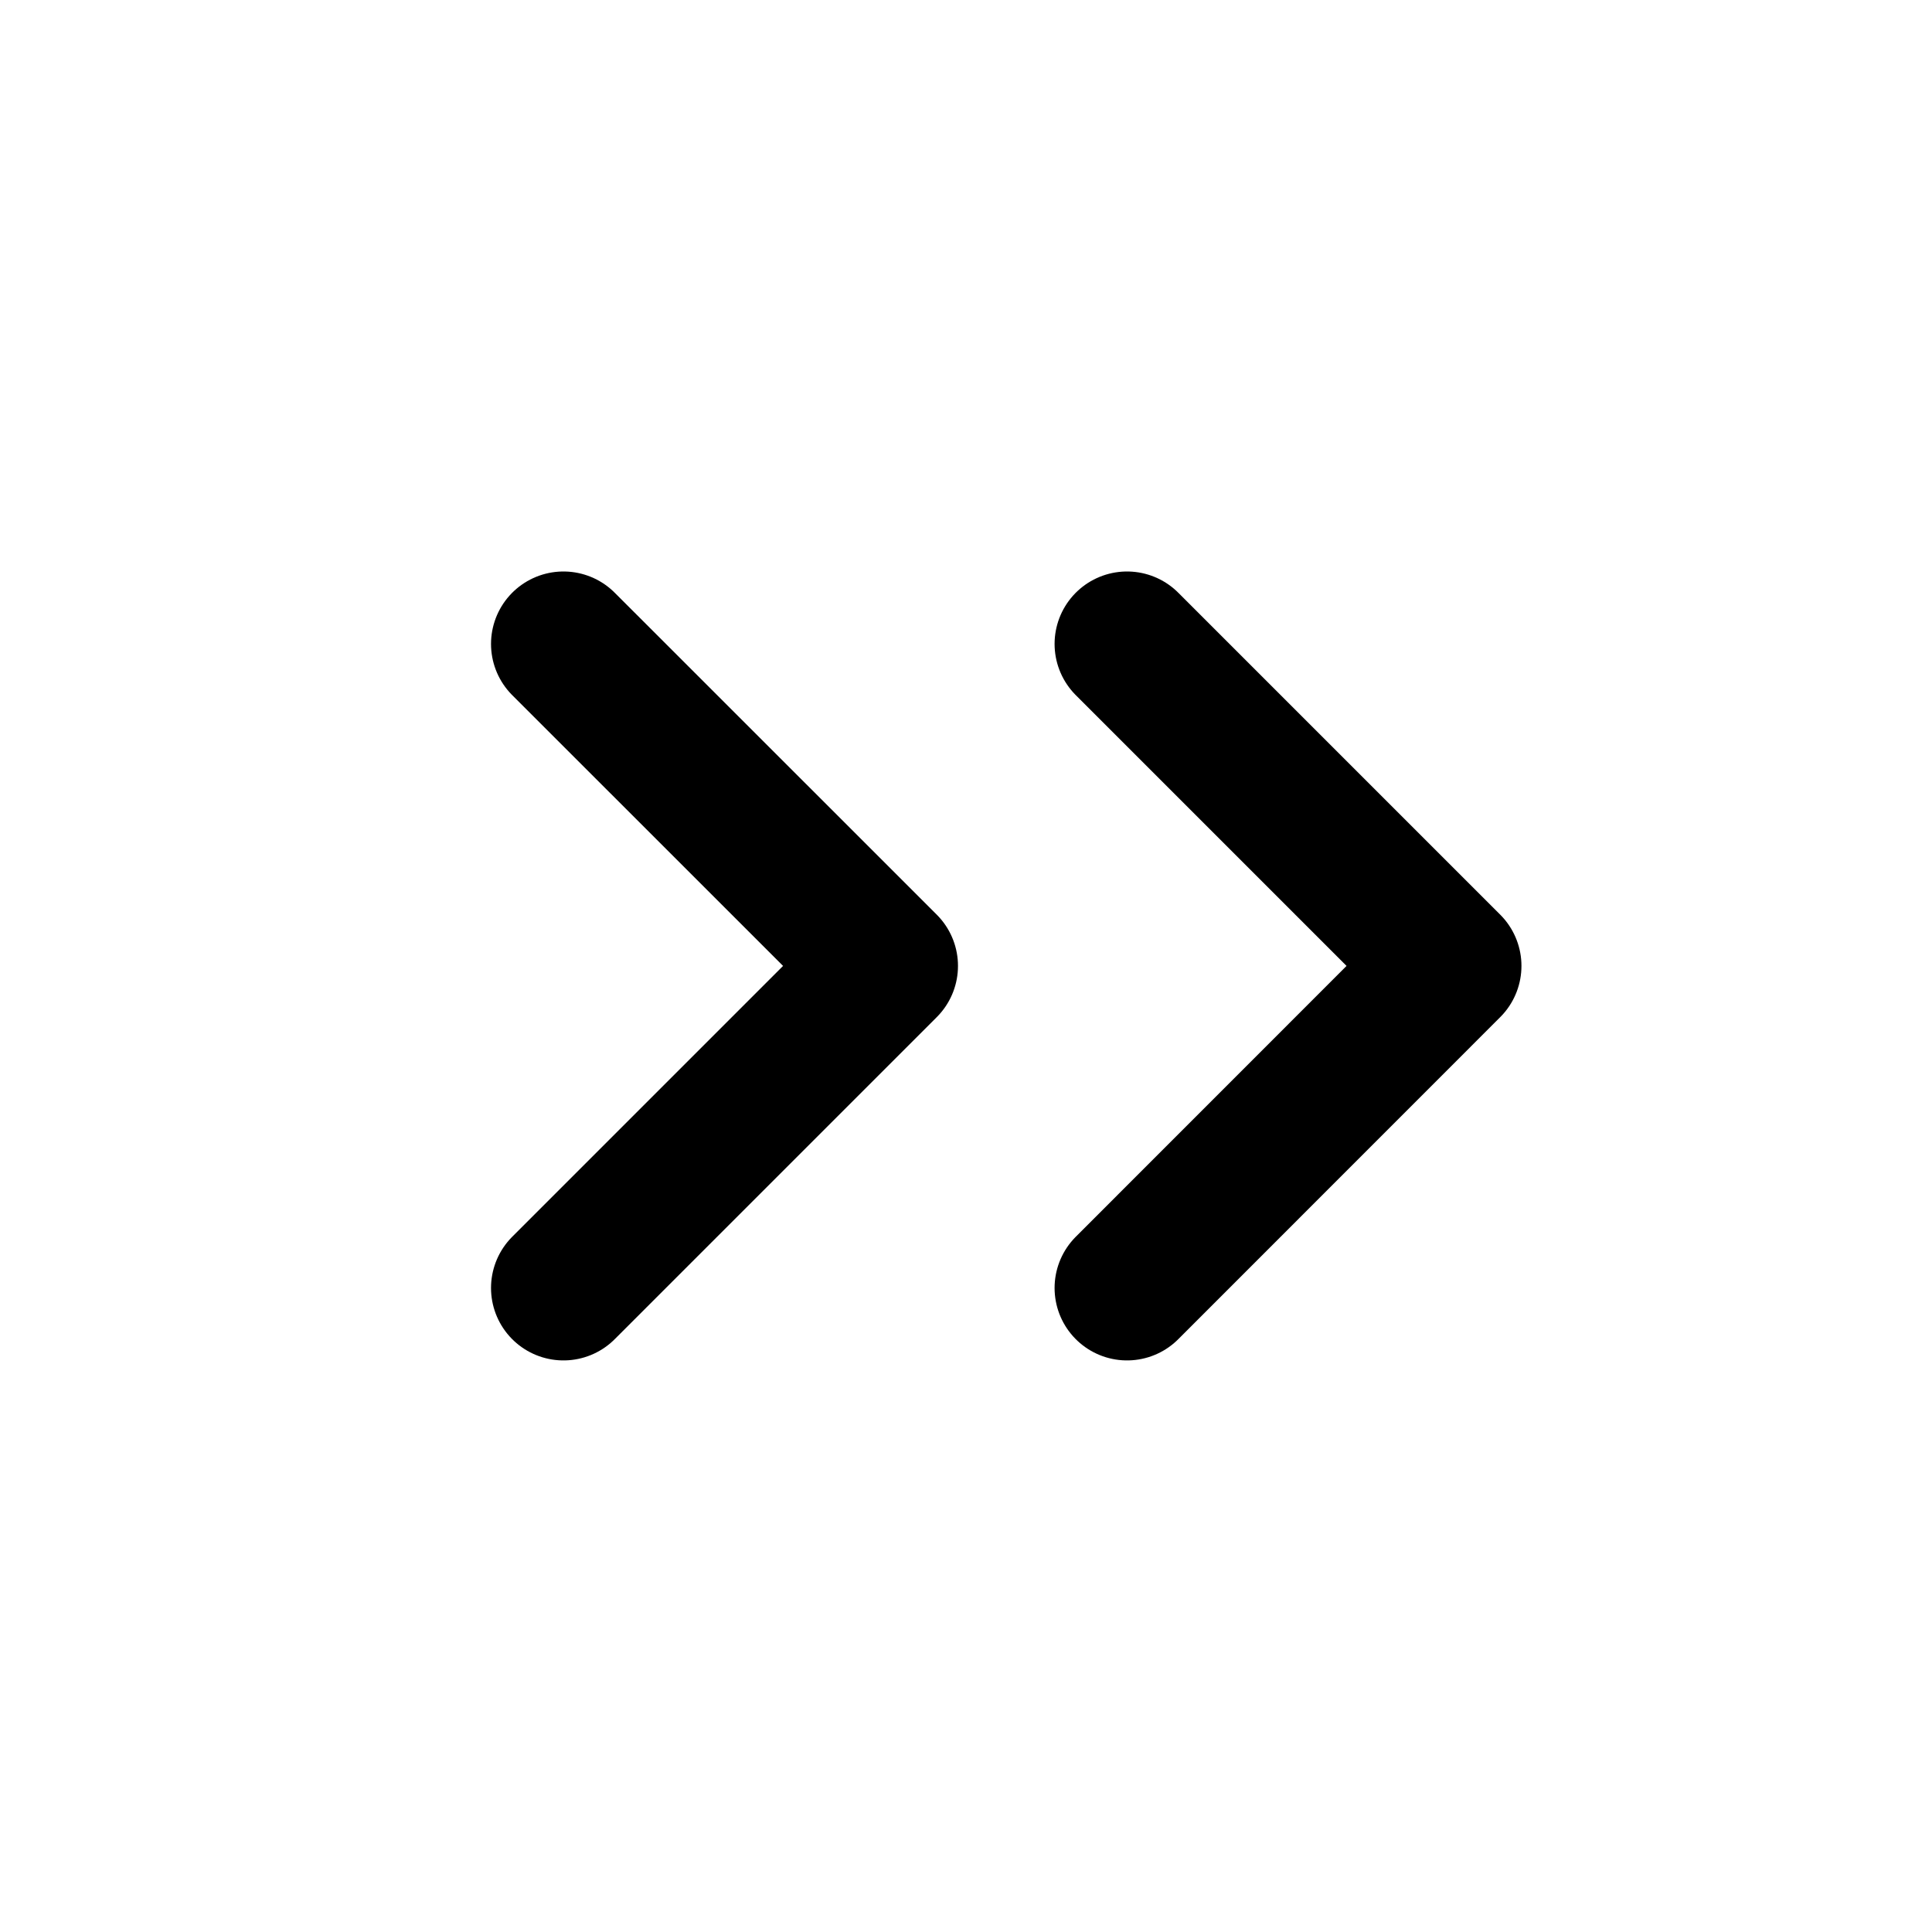 <svg width="20" height="20" viewBox="0 0 20 20" fill="none" xmlns="http://www.w3.org/2000/svg">
    <path d="M11.667 13.333L15 9.999L11.667 6.666M5.833 13.333L9.167 9.999L5.833 6.666" stroke="black" stroke-width="1.5" stroke-linecap="round" stroke-linejoin="round"/>
</svg>